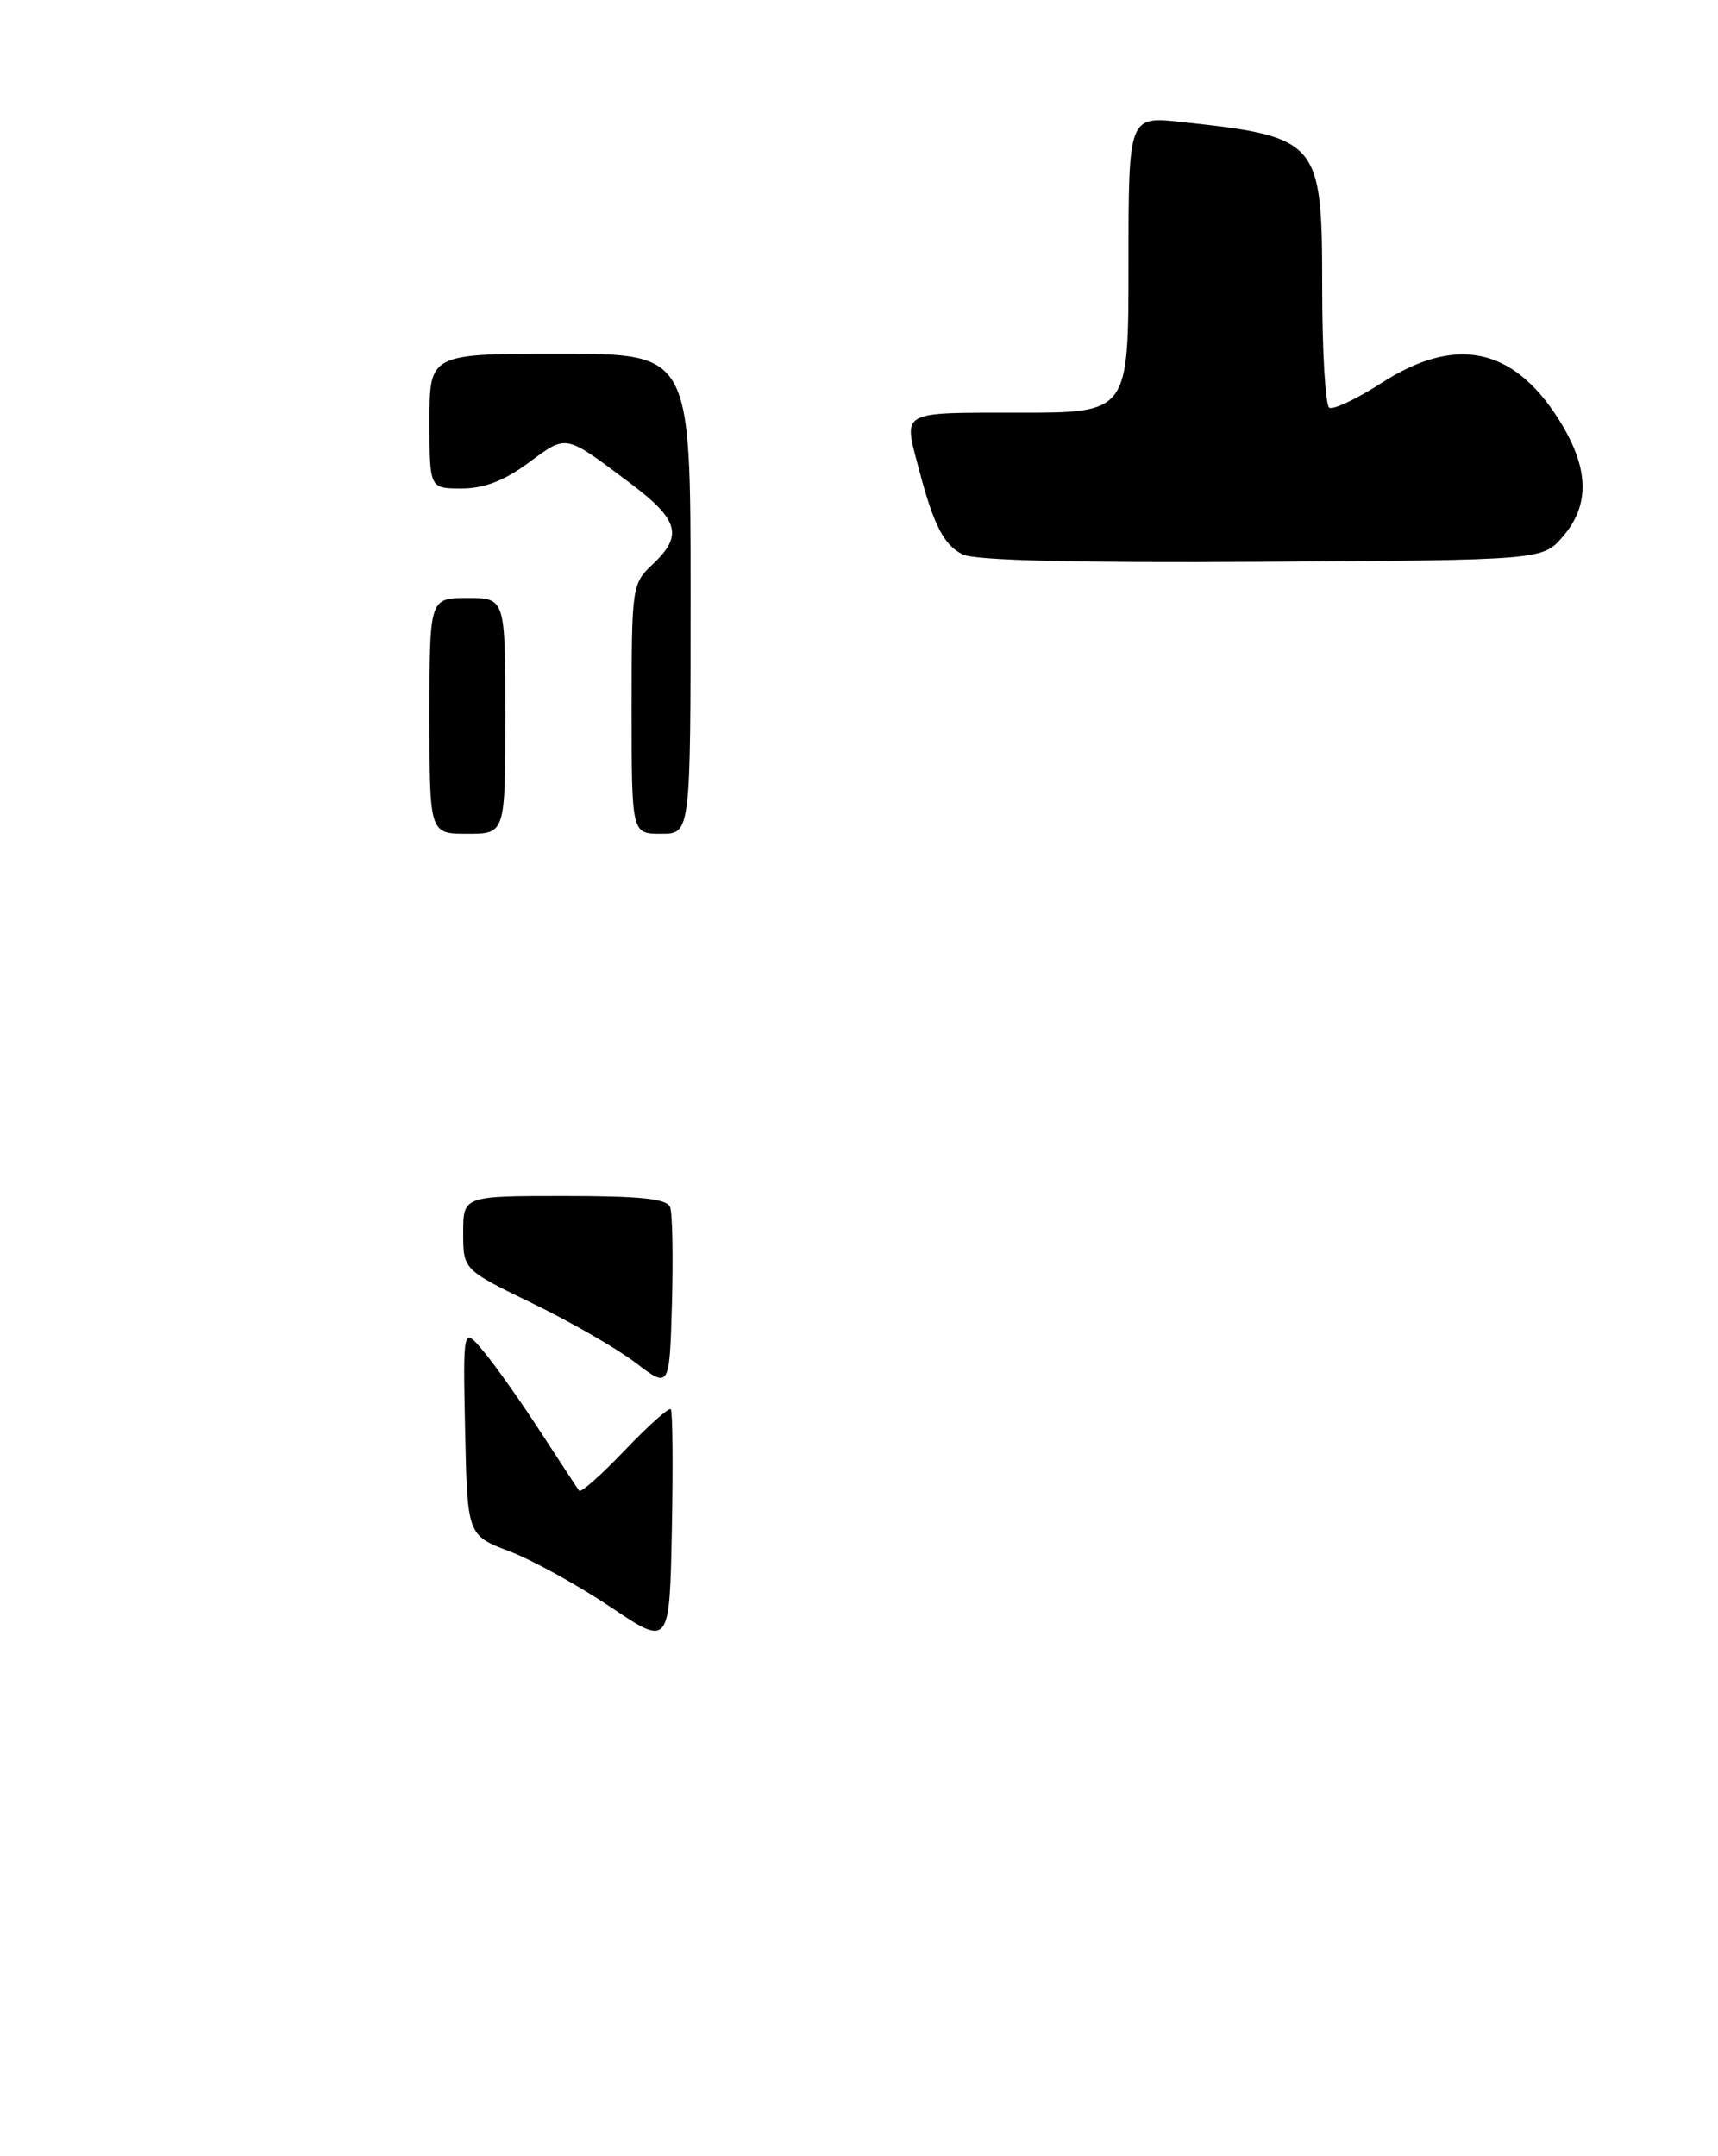 <?xml version="1.0" encoding="UTF-8" standalone="no"?>
<!DOCTYPE svg PUBLIC "-//W3C//DTD SVG 1.1//EN" "http://www.w3.org/Graphics/SVG/1.1/DTD/svg11.dtd" >
<svg xmlns="http://www.w3.org/2000/svg" xmlns:xlink="http://www.w3.org/1999/xlink" version="1.1" viewBox="0 0 204 256">
 <g >
 <path fill="currentColor"
d=" M 185.59 63.69 C 188.86 59.89 188.69 55.48 185.06 49.75 C 179.64 41.21 172.82 39.82 164.06 45.46 C 161.10 47.37 158.31 48.69 157.84 48.40 C 157.38 48.12 157.00 41.68 157.00 34.10 C 157.00 16.65 156.66 16.25 140.25 14.48 C 134.00 13.80 134.00 13.80 134.00 31.40 C 134.00 49.00 134.00 49.00 121.00 49.00 C 106.75 49.00 107.28 48.71 109.06 55.50 C 110.84 62.32 112.06 64.72 114.32 65.83 C 115.77 66.54 127.70 66.84 149.84 66.70 C 183.18 66.50 183.18 66.50 185.59 63.69 Z  M 72.50 190.80 C 68.65 188.22 63.25 185.24 60.50 184.19 C 55.50 182.28 55.50 182.28 55.23 169.89 C 54.97 157.50 54.97 157.50 57.46 160.50 C 58.84 162.15 61.86 166.43 64.18 170.00 C 66.50 173.57 68.57 176.72 68.77 176.99 C 68.98 177.26 71.42 175.10 74.19 172.19 C 76.97 169.28 79.42 167.09 79.65 167.31 C 79.87 167.54 79.93 173.97 79.78 181.61 C 79.50 195.50 79.50 195.50 72.50 190.80 Z  M 75.50 161.82 C 73.30 160.14 67.79 156.96 63.25 154.76 C 55.00 150.75 55.00 150.75 55.00 146.38 C 55.00 142.00 55.00 142.00 67.03 142.00 C 76.06 142.00 79.19 142.33 79.57 143.32 C 79.85 144.04 79.94 149.19 79.79 154.75 C 79.50 164.86 79.50 164.86 75.50 161.82 Z  M 51.00 85.00 C 51.00 71.00 51.00 71.00 55.50 71.00 C 60.00 71.00 60.00 71.00 60.00 85.00 C 60.00 99.00 60.00 99.00 55.50 99.00 C 51.00 99.00 51.00 99.00 51.00 85.00 Z  M 75.00 84.17 C 75.00 69.65 75.05 69.30 77.50 67.00 C 81.15 63.57 80.62 61.70 74.75 57.31 C 66.99 51.49 67.36 51.56 62.78 54.93 C 59.85 57.09 57.48 58.00 54.80 58.00 C 51.00 58.00 51.00 58.00 51.00 50.00 C 51.00 42.00 51.00 42.00 66.50 42.00 C 82.00 42.00 82.00 42.00 82.00 70.50 C 82.00 99.00 82.00 99.00 78.50 99.00 C 75.00 99.00 75.00 99.00 75.00 84.17 Z "/>
</g>
</svg>
